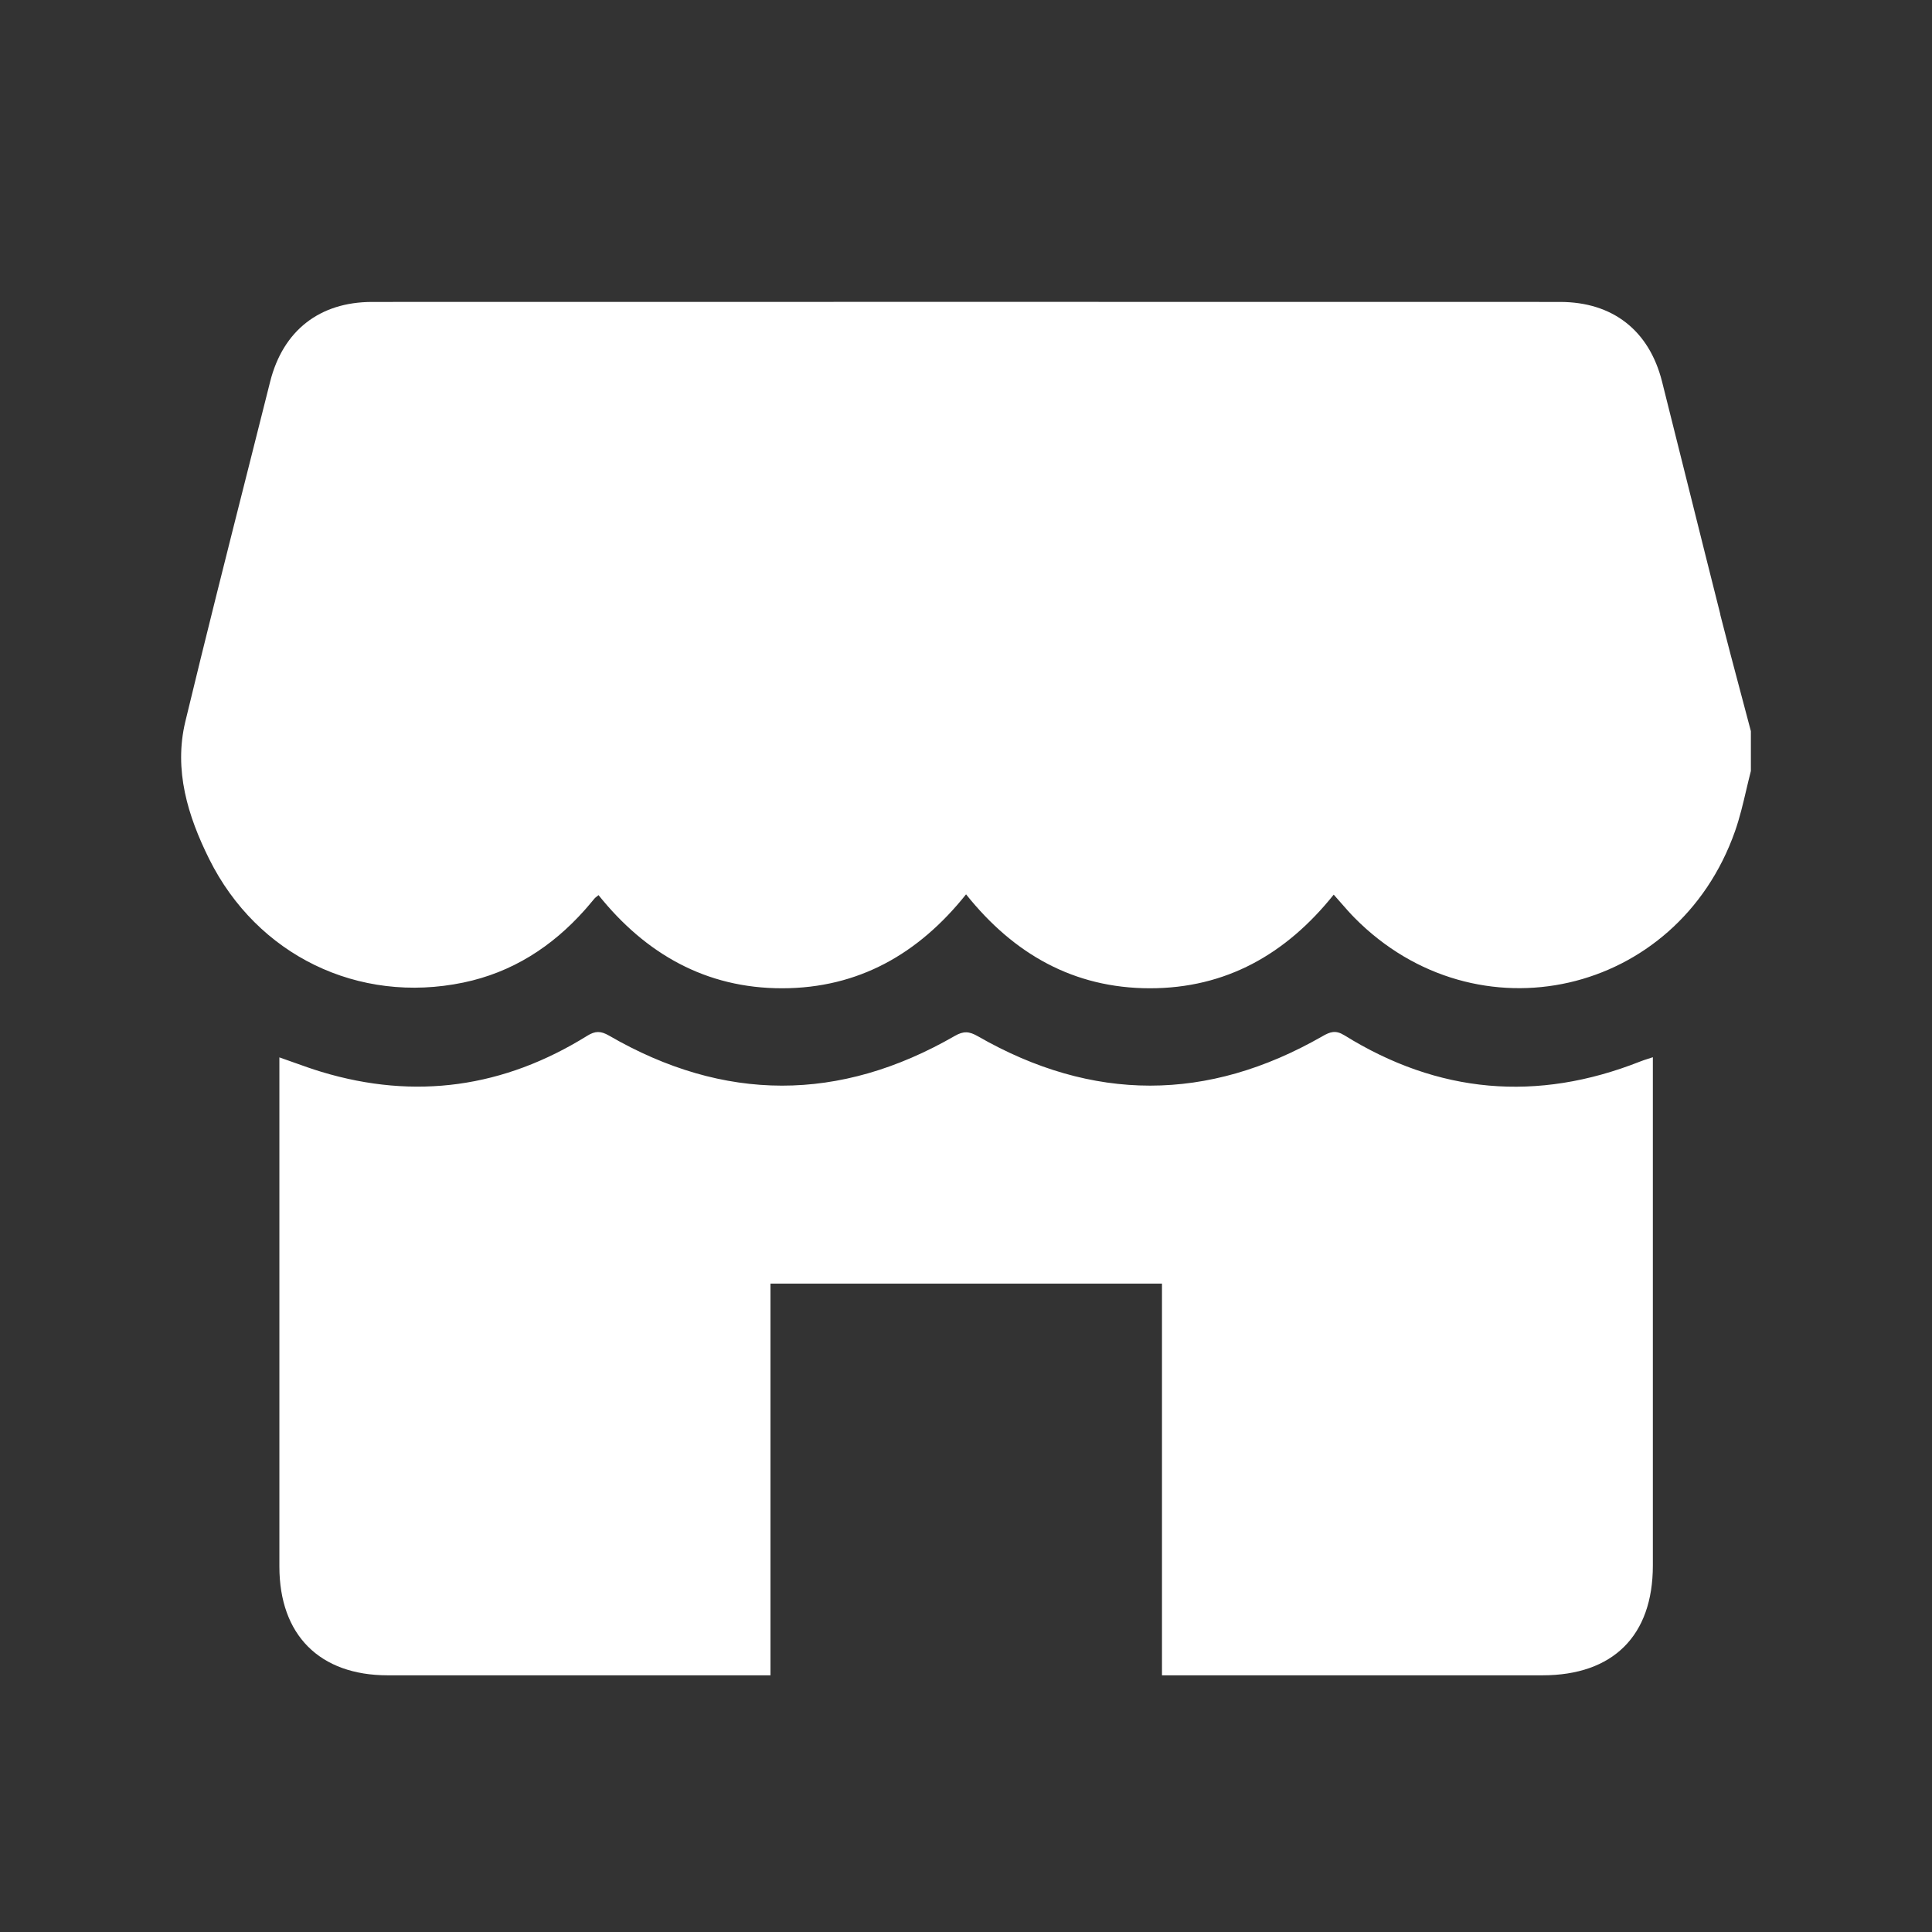 <svg width="64" height="64" viewBox="0 0 64 64" fill="none" xmlns="http://www.w3.org/2000/svg">
<rect x="0" y="0" width="64" height="64" fill="#333333" stroke="none"/>
<path fill-rule="evenodd" clip-rule="evenodd" d="M55.972 16.297C56.31 17.651 56.648 19.005 56.99 20.358L56.986 20.36C57.21 21.245 57.445 22.127 57.679 23.009C57.787 23.413 57.894 23.816 58 24.22V25.541C57.947 25.748 57.897 25.957 57.848 26.166C57.74 26.628 57.631 27.09 57.475 27.535C55.555 32.988 48.917 34.495 44.872 30.405C44.718 30.249 44.573 30.083 44.421 29.909C44.344 29.82 44.264 29.729 44.181 29.636C42.597 31.616 40.602 32.74 38.087 32.738C35.575 32.735 33.582 31.607 32.002 29.626C30.421 31.608 28.426 32.735 25.913 32.738C23.384 32.741 21.383 31.594 19.827 29.652C19.798 29.676 19.775 29.694 19.757 29.708C19.728 29.731 19.711 29.744 19.698 29.76C19.652 29.813 19.607 29.867 19.562 29.921C19.498 29.997 19.435 30.073 19.369 30.146C18.281 31.368 16.955 32.216 15.348 32.549C11.866 33.271 8.518 31.646 6.931 28.459C6.22 27.029 5.753 25.511 6.139 23.904C6.814 21.101 7.52 18.307 8.226 15.512C8.467 14.556 8.709 13.599 8.949 12.643C9.374 10.953 10.585 10.002 12.329 10.002C25.446 9.999 38.561 9.999 51.677 10.002C53.425 10.002 54.632 10.95 55.057 12.639C55.364 13.858 55.668 15.077 55.972 16.297ZM43.805 34.328C44.063 34.179 44.244 34.116 44.529 34.293V34.292C47.645 36.229 50.917 36.514 54.33 35.165C54.409 35.133 54.49 35.107 54.584 35.077C54.636 35.061 54.692 35.043 54.753 35.022V35.561V51.86C54.753 54.186 53.434 55.497 51.096 55.497H39.114H38.492V42.522H25.523V55.497H24.929C23.586 55.497 22.243 55.498 20.901 55.498C18.215 55.498 15.53 55.498 12.845 55.497C10.587 55.497 9.255 54.161 9.255 51.894V35.545V35.027C9.415 35.083 9.571 35.138 9.724 35.193C10.039 35.306 10.342 35.414 10.649 35.507C13.763 36.447 16.699 36.024 19.452 34.312C19.717 34.147 19.901 34.147 20.175 34.306C23.986 36.513 27.812 36.515 31.627 34.317C31.922 34.147 32.108 34.164 32.394 34.328C36.194 36.509 40.004 36.507 43.805 34.328Z" fill="white"/>
</svg>
